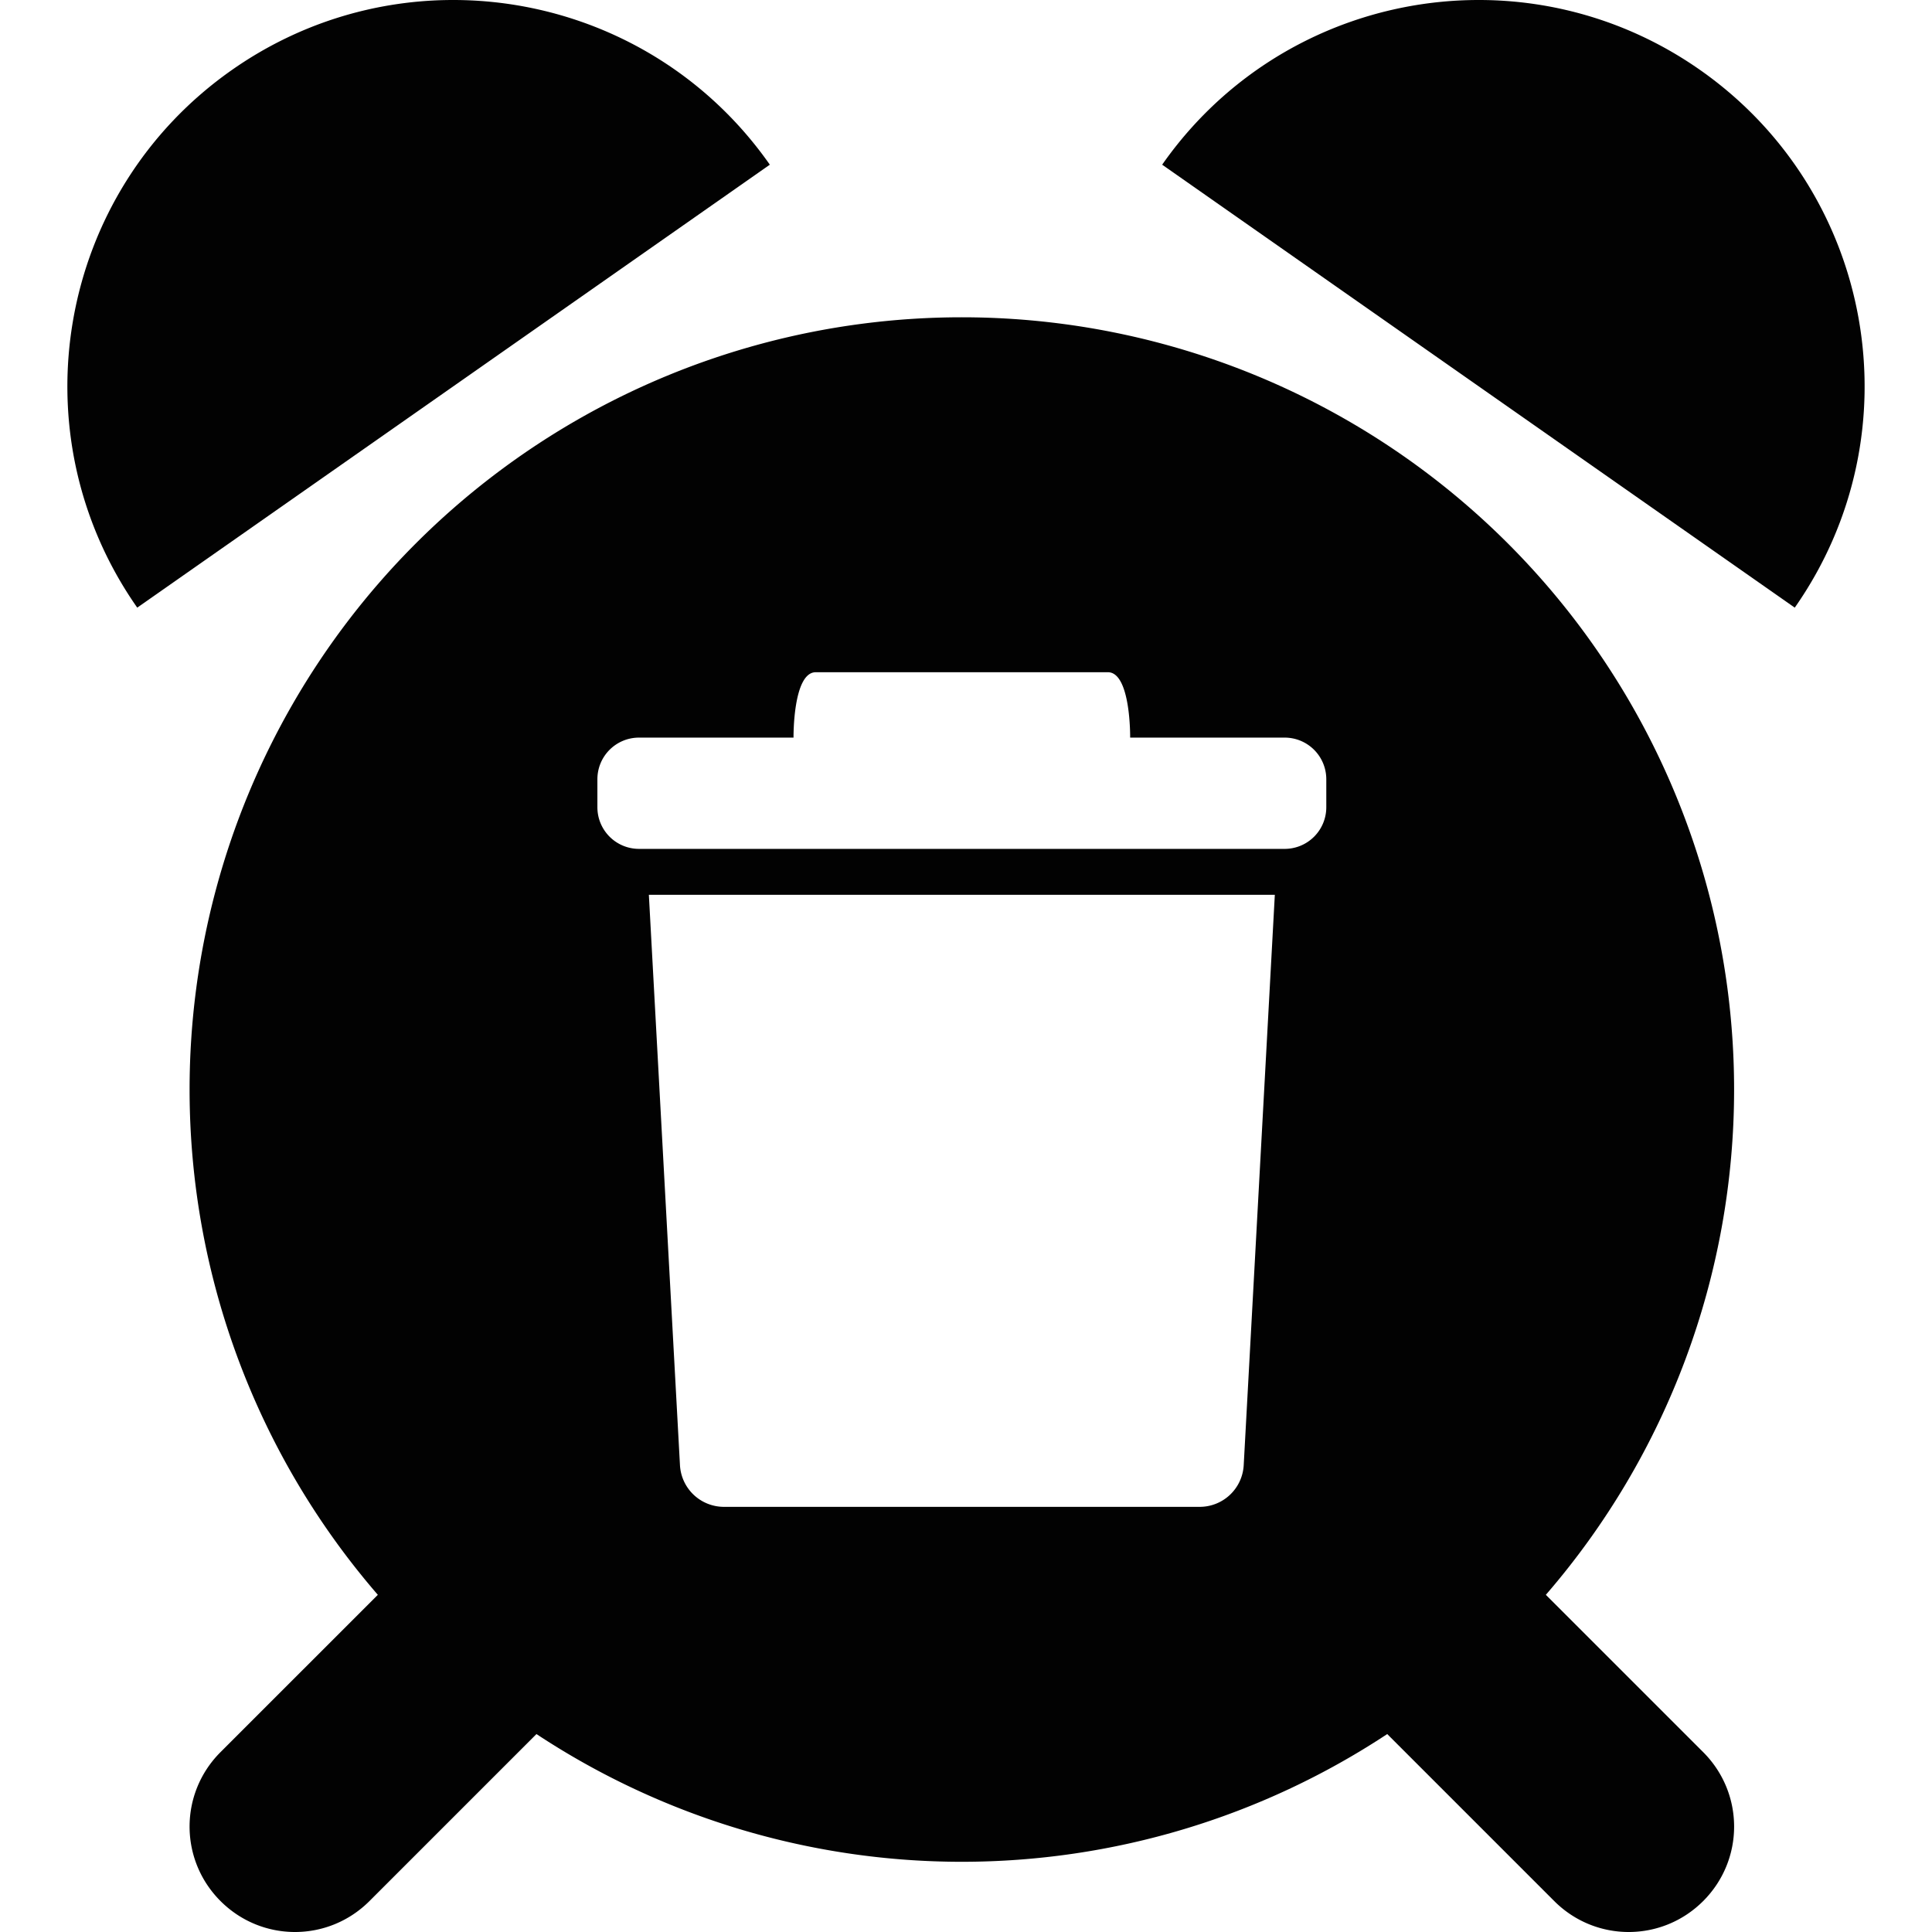 <?xml version="1.0" encoding="UTF-8" standalone="no"?>
<svg
   xmlns:dc="http://purl.org/dc/elements/1.1/"
   xmlns:cc="http://creativecommons.org/ns#"
   xmlns:rdf="http://www.w3.org/1999/02/22-rdf-syntax-ns#"
   xmlns:svg="http://www.w3.org/2000/svg"
   xmlns="http://www.w3.org/2000/svg"
   xmlns:sodipodi="http://sodipodi.sourceforge.net/DTD/sodipodi-0.dtd"
   xmlns:inkscape="http://www.inkscape.org/namespaces/inkscape"
   width="300"
   height="300"
   viewBox="0 0 300 300"
   version="1.1"
   id="svg8"
   inkscape:version="1.0.1 (3bc2e813f5, 2020-09-07)"
   sodipodi:docname="alarm-clock-trash.svg">
  <defs
     id="defs2" />
  <sodipodi:namedview
     id="base"
     pagecolor="#ffffff"
     bordercolor="#666666"
     borderopacity="1.0"
     inkscape:pageopacity="0.0"
     inkscape:pageshadow="2"
     inkscape:zoom="2"
     inkscape:cx="150"
     inkscape:cy="150"
     inkscape:document-units="px"
     inkscape:current-layer="layer1"
     inkscape:document-rotation="0"
     showgrid="false"
     units="px"
     inkscape:window-width="2560"
     inkscape:window-height="1377"
     inkscape:window-x="2552"
     inkscape:window-y="-8"
     inkscape:window-maximized="1" />
  <g
     inkscape:label="Ebene 1"
     inkscape:groupmode="layer"
     id="layer1">
    <path
       id="path1041-0-0-6-1"
       style="opacity:0.99;fill:#000000;fill-opacity:1;stroke-width:29.463;stop-color:#000000"
       d="M 69.369,0.008 C 57.822,0.201 46.207,3.726 36.035,10.848 8.91,29.841 2.317,67.229 21.311,94.354 L 119.539,25.573 C 107.668,8.619 88.614,-0.313 69.369,0.008 Z m 161.262,0 C 211.386,-0.313 192.332,8.619 180.461,25.573 l 98.229,68.781 C 297.683,67.229 291.09,29.841 263.965,10.848 253.793,3.726 242.178,0.201 230.631,0.008 Z M 149.355,49.268 A 119.915,119.915 0 0 0 29.439,169.182 119.915,119.915 0 0 0 58.67,247.643 l -24.428,24.426 c -6.406,6.406 -6.406,16.721 0,23.127 6.406,6.406 16.721,6.406 23.127,0 l 25.932,-25.932 a 119.915,119.915 0 0 0 66.055,19.834 119.915,119.915 0 0 0 66.053,-19.834 l 25.932,25.932 c 6.406,6.406 16.721,6.406 23.127,0 6.406,-6.406 6.406,-16.721 0,-23.127 L 240.039,247.643 A 119.915,119.915 0 0 0 269.27,169.182 119.915,119.915 0 0 0 149.355,49.268 Z m -22.68,55.115 h 45.359 c 3.575,0 3.455,10.152 3.455,10.152 h 23.977 c 3.59,0 6.48,2.891 6.48,6.48 v 4.32 c 0,3.59 -2.891,6.479 -6.48,6.479 H 99.242 c -3.59,0 -6.479,-2.889 -6.479,-6.479 v -4.32 c 0,-3.59 2.889,-6.48 6.479,-6.48 h 23.977 c 0,0 -0.118,-10.152 3.457,-10.152 z m -25.92,34.561 h 97.199 l -4.832,88.568 a 6.843,6.843 0 0 1 -6.832,6.471 h -73.871 a 6.843,6.843 0 0 1 -6.834,-6.471 z" />
  </g>
</svg>
